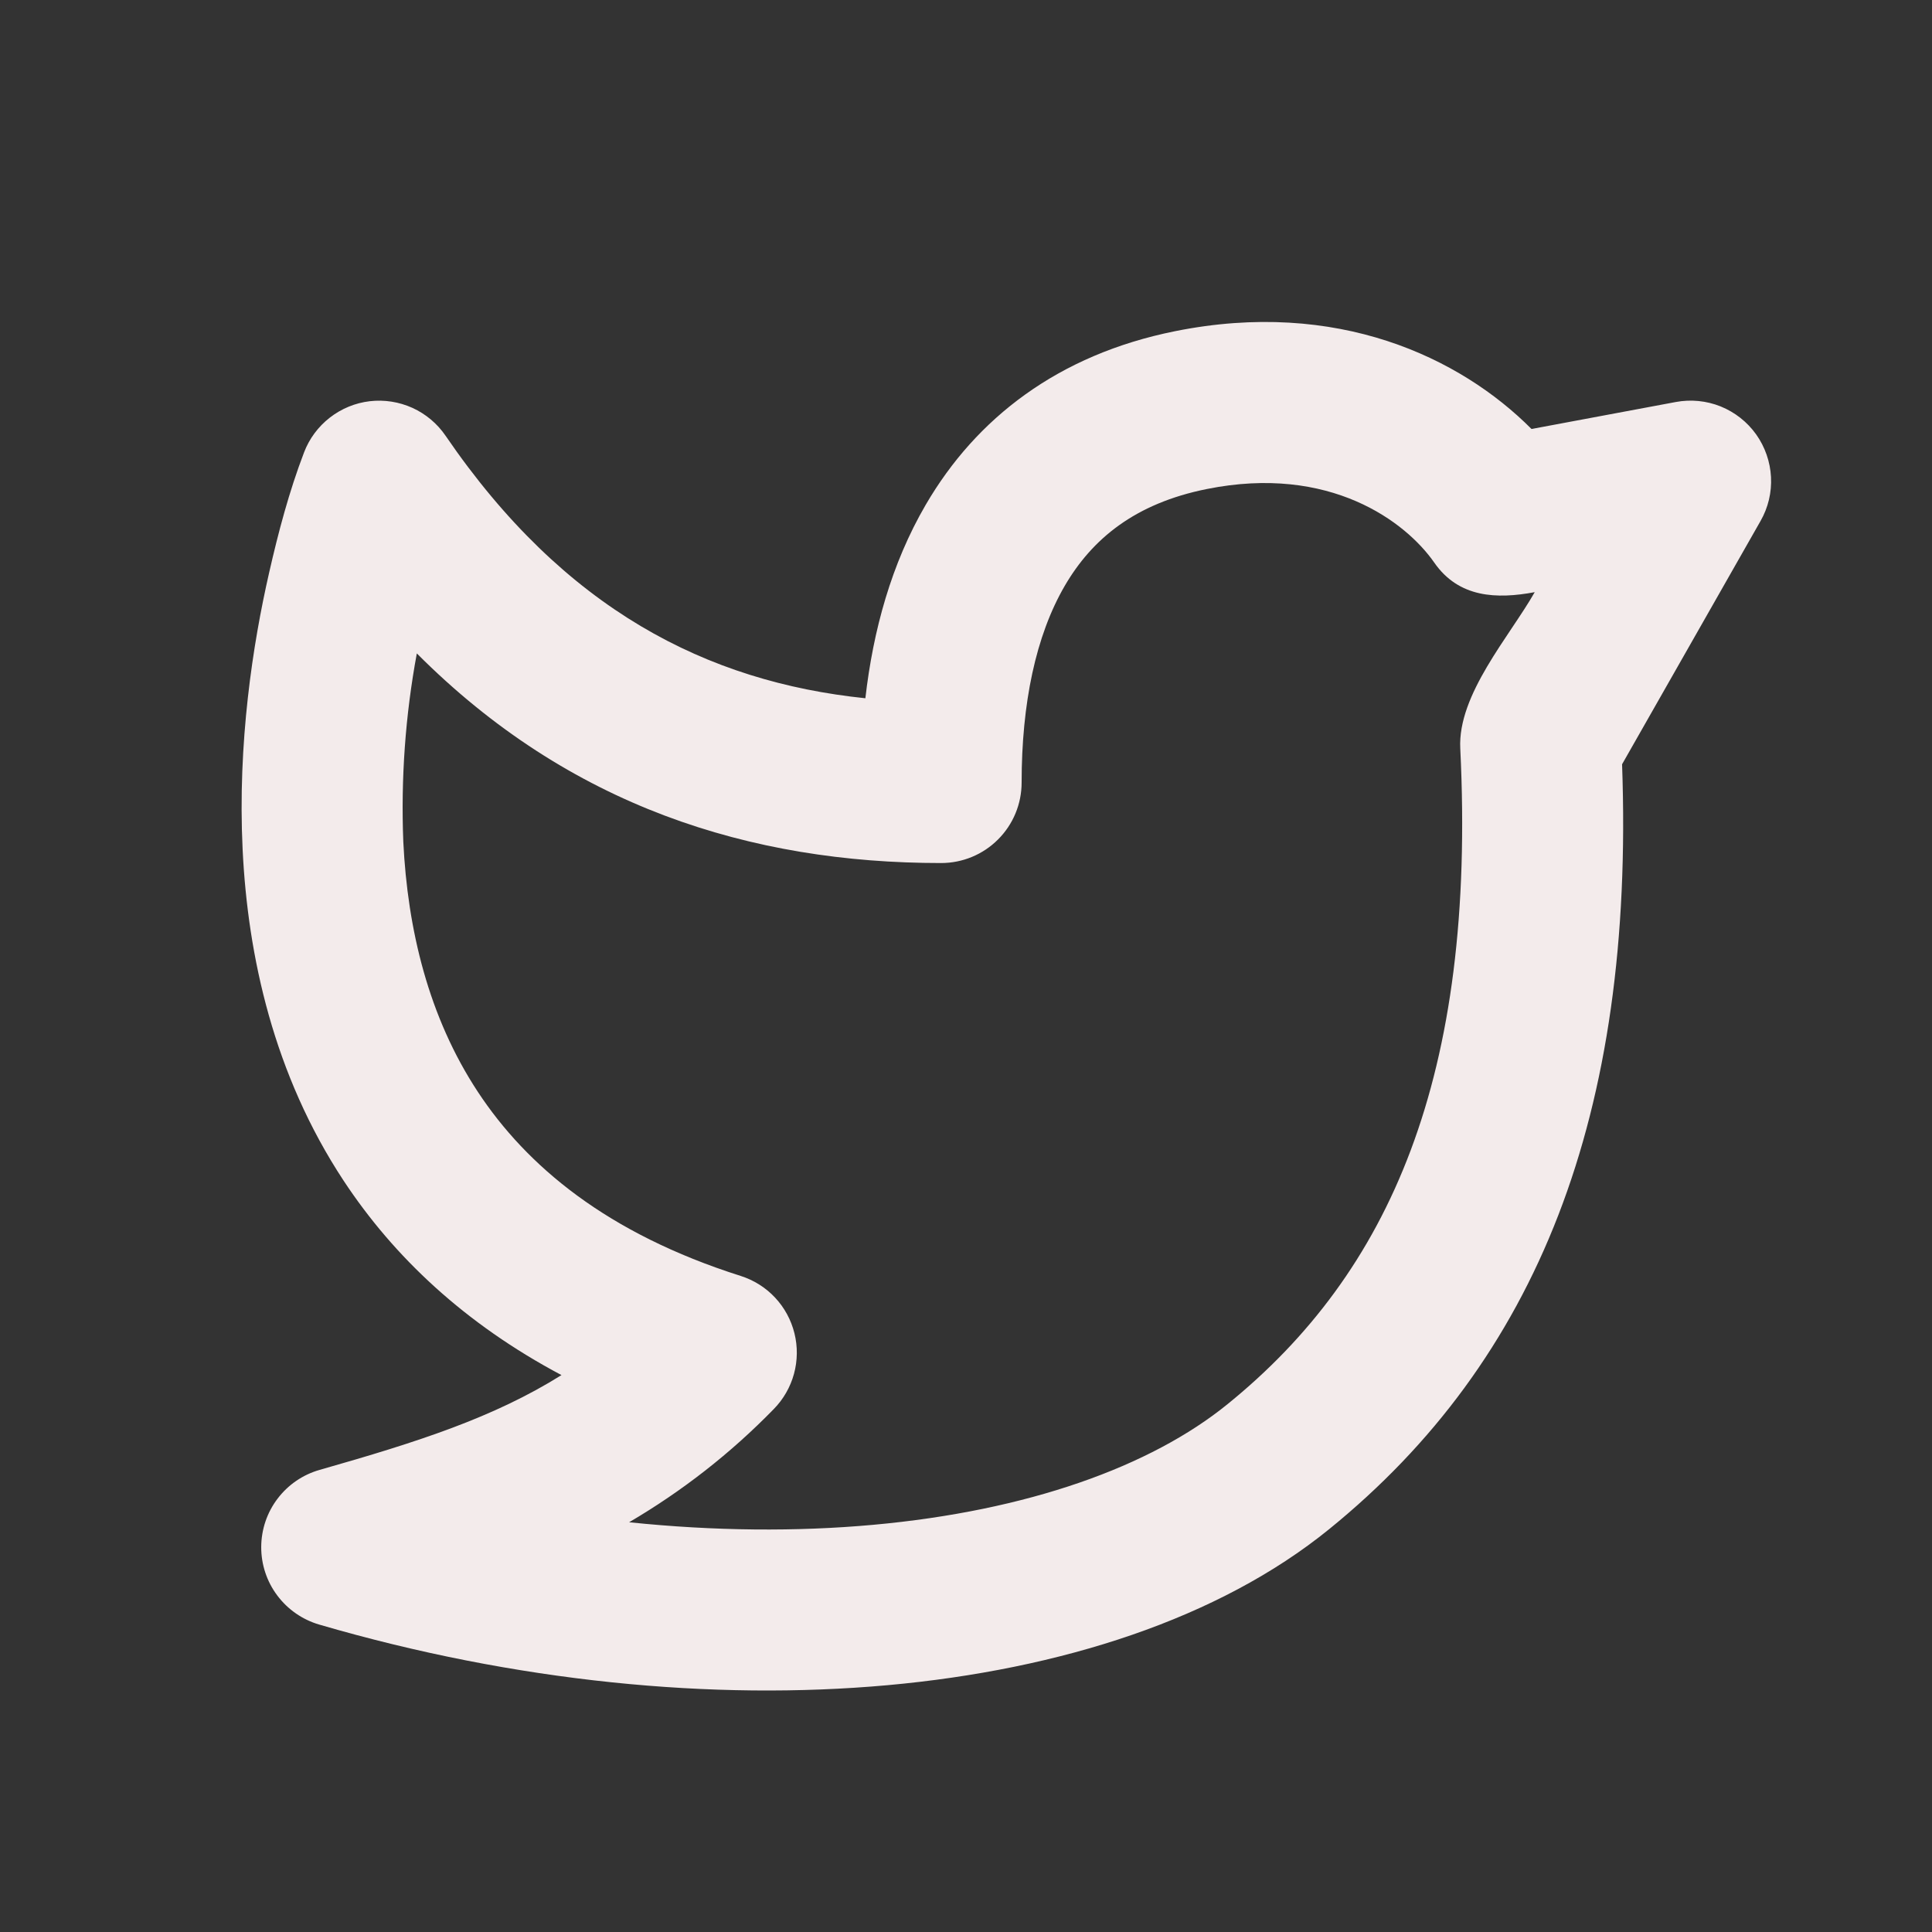 <svg width="24" height="24" viewBox="0 0 24 24" fill="none" xmlns="http://www.w3.org/2000/svg">
<rect x="0" y="0" width="24" height="24" fill="#333333" stroke="none"/>
<g clip-path="url(#clip0_83_365)">
<path fill-rule="evenodd" clip-rule="evenodd" d="M17.817 6.989C17.464 6.481 16.52 5.767 14.991 6.075C14.099 6.254 13.566 6.695 13.227 7.277C12.866 7.897 12.691 8.74 12.691 9.721C12.691 9.986 12.586 10.241 12.398 10.428C12.211 10.616 11.956 10.721 11.691 10.721C9.325 10.721 7.073 10.018 5.178 8.117C5.035 8.888 4.979 9.673 5.01 10.457C5.063 11.543 5.322 12.632 5.937 13.565C6.542 14.482 7.537 15.322 9.201 15.85C9.364 15.902 9.511 15.994 9.628 16.119C9.745 16.244 9.828 16.397 9.869 16.563C9.91 16.729 9.908 16.902 9.863 17.067C9.818 17.232 9.731 17.383 9.611 17.505C9.078 18.052 8.474 18.524 7.815 18.91C8.875 19.02 9.897 19.028 10.845 18.942C12.765 18.768 14.294 18.219 15.25 17.442C17.263 15.81 18.34 13.376 18.14 9.298C18.106 8.628 18.753 7.905 19.065 7.356C18.594 7.444 18.122 7.428 17.817 6.989ZM4.594 4.984C4.775 4.963 4.958 4.992 5.124 5.067C5.29 5.143 5.432 5.262 5.535 5.413C7.011 7.572 8.783 8.47 10.75 8.674C10.846 7.833 11.073 7.002 11.5 6.27C12.126 5.196 13.144 4.406 14.598 4.114C16.608 3.71 18.138 4.438 19.025 5.329L20.817 4.994C21.005 4.959 21.198 4.978 21.375 5.049C21.552 5.121 21.705 5.241 21.816 5.397C21.926 5.552 21.99 5.736 22 5.926C22.01 6.117 21.965 6.306 21.87 6.472L20.15 9.494C20.307 13.855 19.095 16.899 16.511 18.996C15.141 20.108 13.179 20.739 11.026 20.934C8.856 21.13 6.403 20.893 3.965 20.181C3.757 20.12 3.574 19.993 3.444 19.819C3.314 19.646 3.244 19.434 3.245 19.217C3.246 19 3.317 18.789 3.448 18.617C3.579 18.444 3.763 18.318 3.972 18.259C5.198 17.91 6.132 17.609 6.975 17.082C5.776 16.446 4.893 15.614 4.268 14.666C3.4 13.348 3.078 11.878 3.014 10.553C2.95 9.228 3.141 8 3.343 7.115C3.458 6.61 3.592 6.104 3.777 5.62C3.842 5.449 3.953 5.3 4.097 5.188C4.241 5.076 4.413 5.005 4.594 4.984Z" fill="#F3EBEB"/>
</g>
<defs>
<clipPath id="clip0_83_365">
<rect width="24" height="24" fill="white"/>
</clipPath>
</defs>
</svg>
